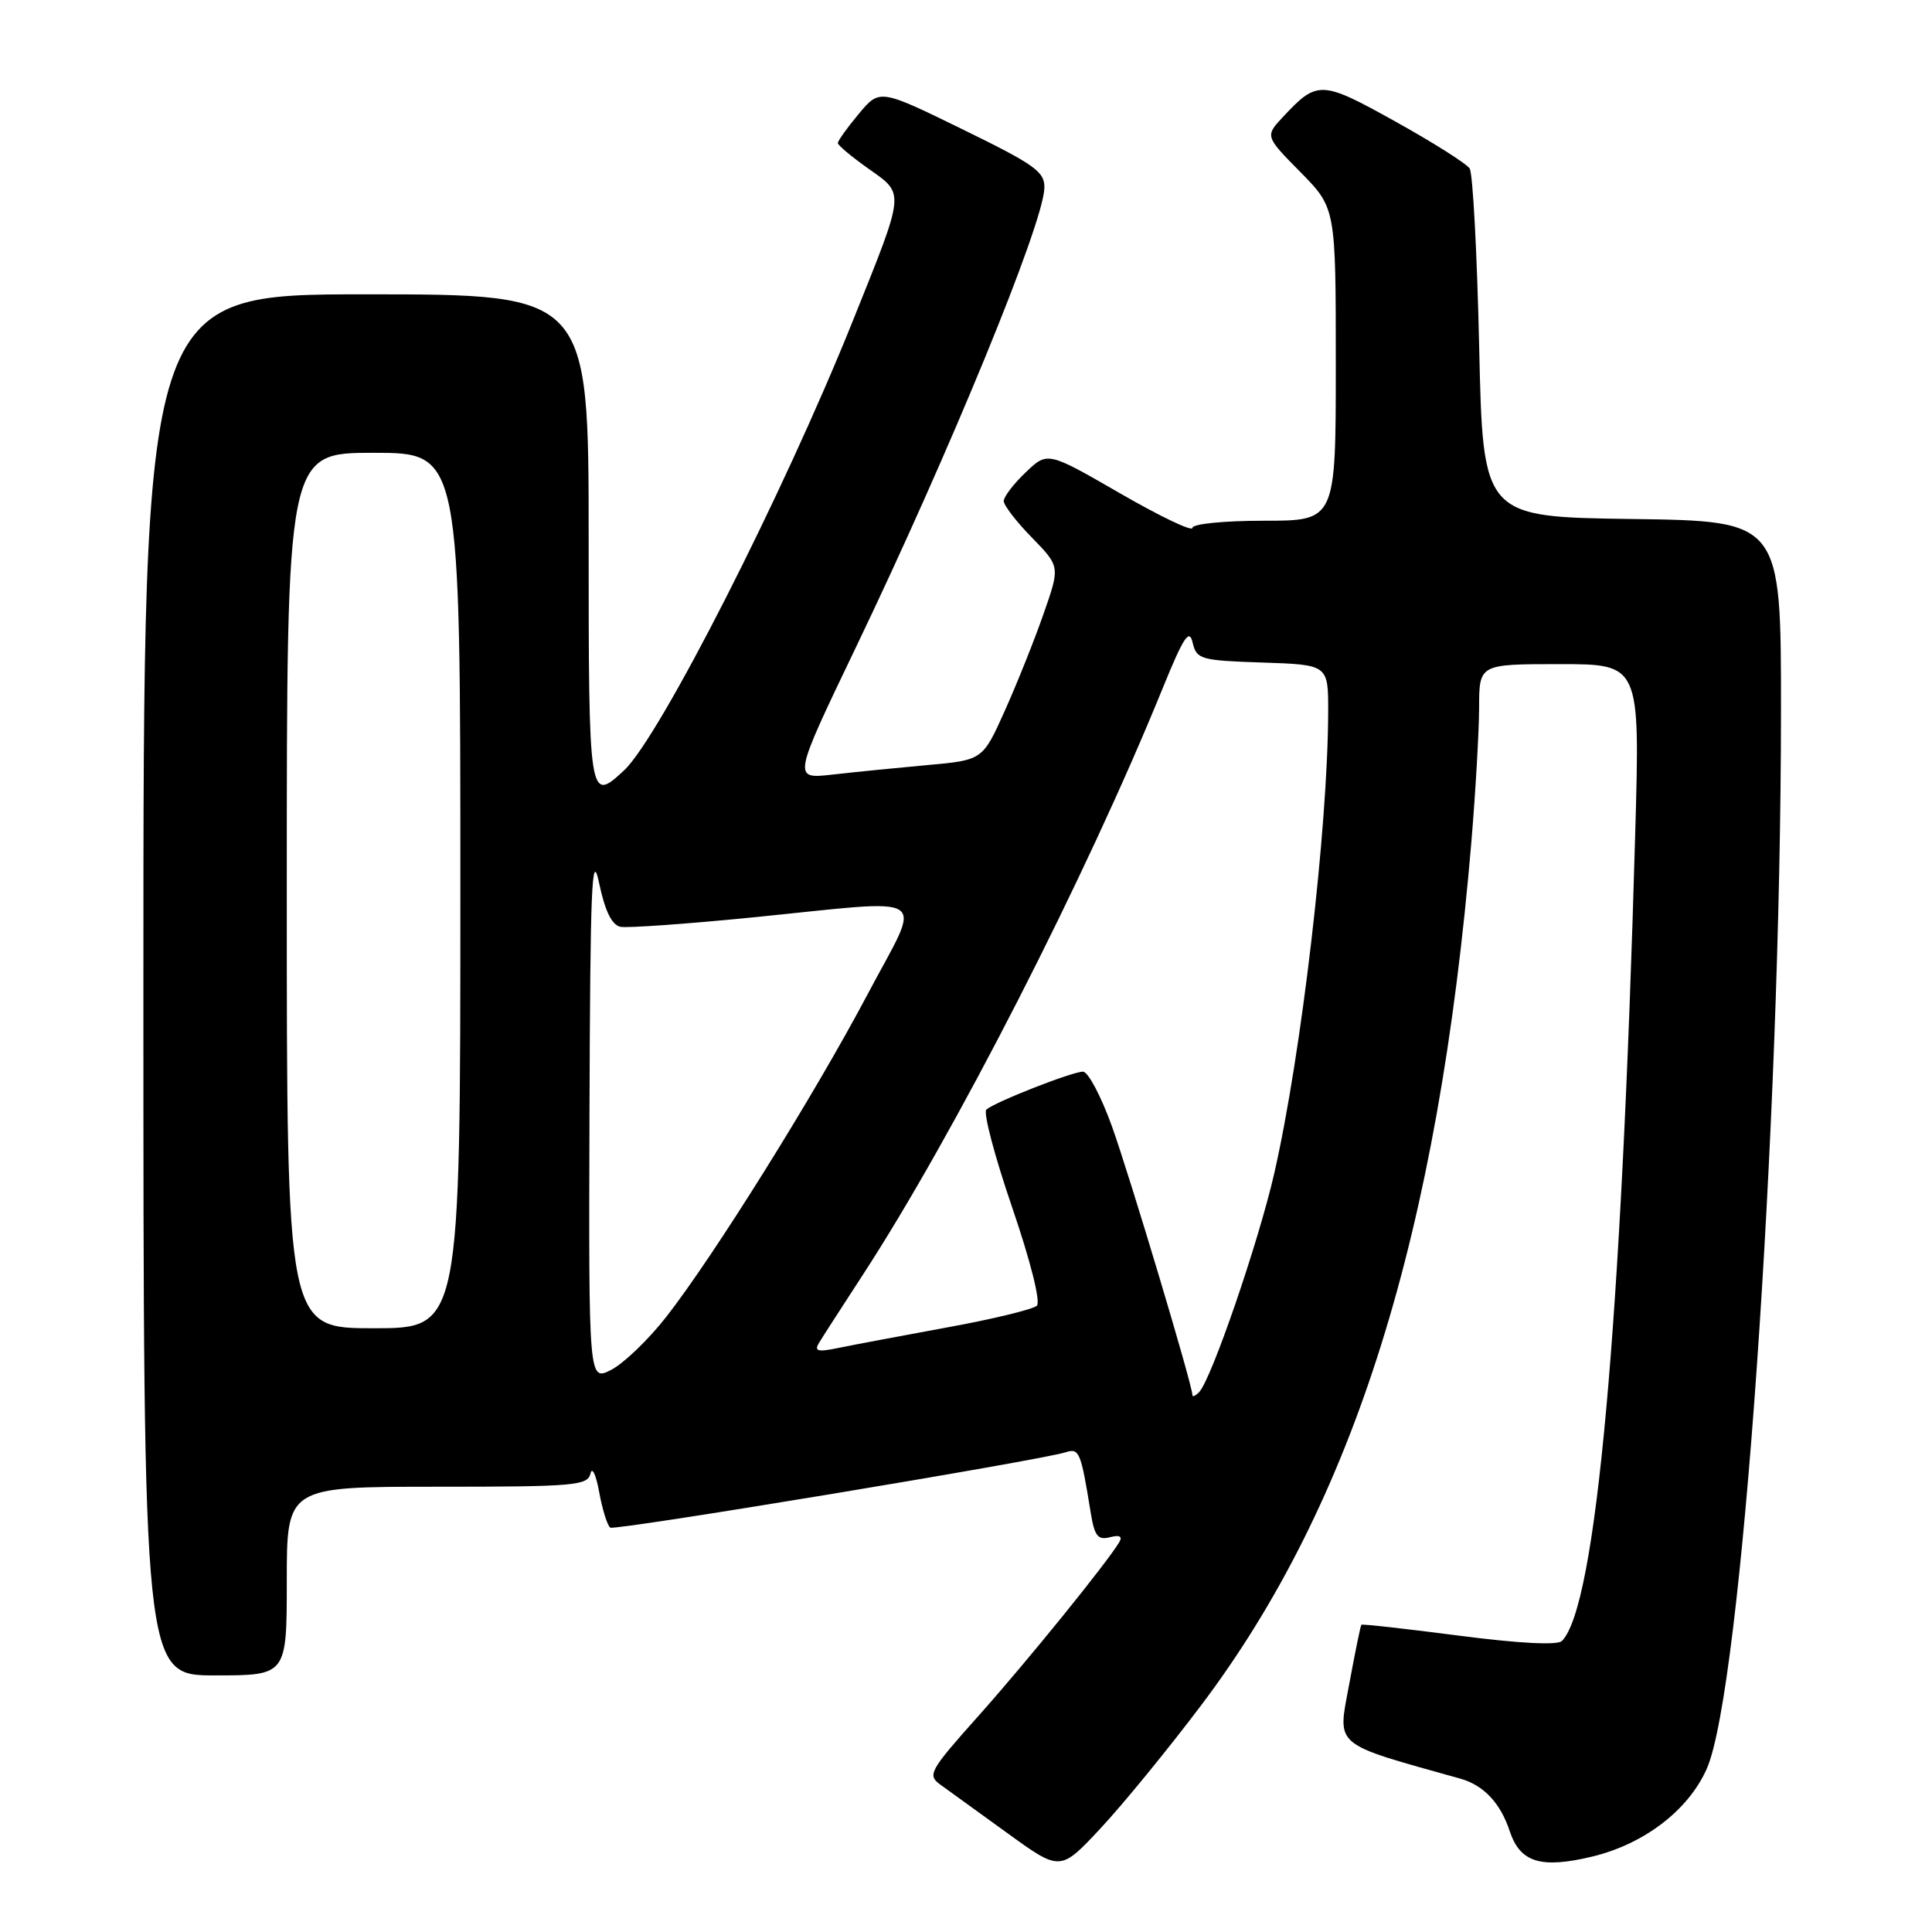 <?xml version="1.0" encoding="UTF-8" standalone="no"?>
<!DOCTYPE svg PUBLIC "-//W3C//DTD SVG 1.1//EN" "http://www.w3.org/Graphics/SVG/1.1/DTD/svg11.dtd" >
<svg xmlns="http://www.w3.org/2000/svg" xmlns:xlink="http://www.w3.org/1999/xlink" version="1.1" viewBox="0 0 256 256">
 <g >
 <path fill="currentColor"
d=" M 159.13 226.00 C 179.44 199.11 190.59 163.47 194.97 111.50 C 195.52 104.90 195.98 96.91 195.99 93.75 C 196.00 88.00 196.00 88.00 206.65 88.00 C 217.31 88.00 217.31 88.00 216.68 110.25 C 214.84 175.93 211.49 212.90 206.96 217.44 C 206.37 218.03 201.25 217.76 193.31 216.73 C 186.31 215.82 180.50 215.17 180.39 215.29 C 180.28 215.40 179.55 218.97 178.77 223.20 C 177.22 231.56 176.44 230.90 193.50 235.68 C 196.58 236.54 198.82 238.91 200.04 242.62 C 201.42 246.79 204.16 247.64 210.96 246.01 C 217.86 244.35 223.73 239.86 226.16 234.36 C 230.74 224.01 235.97 149.52 235.99 94.27 C 236.00 69.04 236.00 69.04 216.25 68.77 C 196.50 68.50 196.50 68.50 196.00 46.00 C 195.72 33.62 195.16 22.97 194.74 22.33 C 194.32 21.68 189.89 18.88 184.89 16.10 C 175.10 10.65 174.55 10.63 170.06 15.43 C 167.61 18.04 167.61 18.04 172.31 22.80 C 177.00 27.57 177.00 27.57 177.00 48.28 C 177.00 69.00 177.00 69.00 167.50 69.00 C 162.14 69.00 158.00 69.42 158.00 69.95 C 158.00 70.48 153.68 68.41 148.40 65.36 C 138.80 59.82 138.80 59.82 135.90 62.60 C 134.30 64.12 133.00 65.83 133.00 66.39 C 133.00 66.96 134.68 69.14 136.74 71.24 C 140.47 75.07 140.47 75.07 138.28 81.33 C 137.08 84.78 134.77 90.55 133.15 94.16 C 130.21 100.72 130.21 100.72 122.85 101.38 C 118.81 101.75 113.15 102.31 110.27 102.64 C 105.04 103.23 105.04 103.23 113.37 85.86 C 125.82 59.92 138.14 29.93 138.38 25.00 C 138.49 22.78 137.28 21.90 127.53 17.13 C 116.56 11.77 116.56 11.77 113.78 15.10 C 112.25 16.93 111.01 18.67 111.02 18.96 C 111.03 19.26 112.87 20.79 115.10 22.37 C 119.92 25.78 119.98 25.15 113.01 42.50 C 103.73 65.61 87.40 97.68 82.70 102.07 C 78.04 106.41 78.00 106.15 78.00 71.50 C 78.00 39.00 78.00 39.00 48.50 39.00 C 19.00 39.00 19.00 39.00 19.00 130.50 C 19.00 222.00 19.00 222.00 28.50 222.00 C 38.00 222.00 38.00 222.00 38.00 209.50 C 38.00 197.00 38.00 197.00 57.93 197.00 C 76.09 197.00 77.89 196.85 78.24 195.25 C 78.46 194.29 78.98 195.41 79.40 197.74 C 79.83 200.08 80.49 202.18 80.87 202.42 C 81.54 202.83 137.75 193.53 141.22 192.43 C 143.01 191.86 143.22 192.38 144.51 200.35 C 145.02 203.53 145.46 204.11 147.07 203.69 C 148.35 203.36 148.77 203.57 148.31 204.34 C 146.68 207.08 136.12 220.11 129.70 227.31 C 123.14 234.66 122.84 235.20 124.61 236.48 C 125.65 237.22 129.65 240.12 133.50 242.91 C 140.50 247.98 140.50 247.98 145.85 242.24 C 148.80 239.08 154.77 231.78 159.13 226.00 Z  M 158.00 184.85 C 158.00 183.53 149.70 155.83 147.34 149.25 C 145.90 145.26 144.18 142.00 143.50 142.00 C 142.09 142.00 131.90 145.99 130.70 147.02 C 130.26 147.39 131.79 153.19 134.09 159.91 C 136.53 167.03 137.91 172.49 137.39 173.01 C 136.90 173.49 131.55 174.79 125.50 175.89 C 119.45 177.00 112.97 178.22 111.09 178.61 C 108.32 179.18 107.85 179.05 108.54 177.91 C 109.01 177.13 111.60 173.12 114.28 169.00 C 126.44 150.34 143.91 116.17 154.08 91.15 C 156.83 84.40 157.59 83.24 158.03 85.15 C 158.55 87.37 159.08 87.52 167.29 87.79 C 176.00 88.08 176.00 88.08 175.99 94.29 C 175.96 109.60 172.44 139.77 168.84 155.50 C 166.75 164.62 160.54 182.71 158.90 184.45 C 158.40 184.97 158.00 185.15 158.00 184.85 Z  M 78.11 147.28 C 78.21 117.48 78.42 112.42 79.38 116.99 C 80.17 120.74 81.07 122.58 82.23 122.81 C 83.16 122.98 90.99 122.43 99.63 121.57 C 124.02 119.14 122.25 117.97 114.96 131.75 C 107.90 145.10 94.56 166.47 88.26 174.52 C 85.93 177.50 82.66 180.64 81.01 181.50 C 78.00 183.05 78.00 183.05 78.11 147.28 Z  M 38.00 118.00 C 38.00 60.00 38.00 60.00 49.50 60.00 C 61.00 60.00 61.00 60.00 61.00 118.00 C 61.00 176.00 61.00 176.00 49.50 176.00 C 38.00 176.00 38.00 176.00 38.00 118.00 Z "/>
</g>
</svg>
